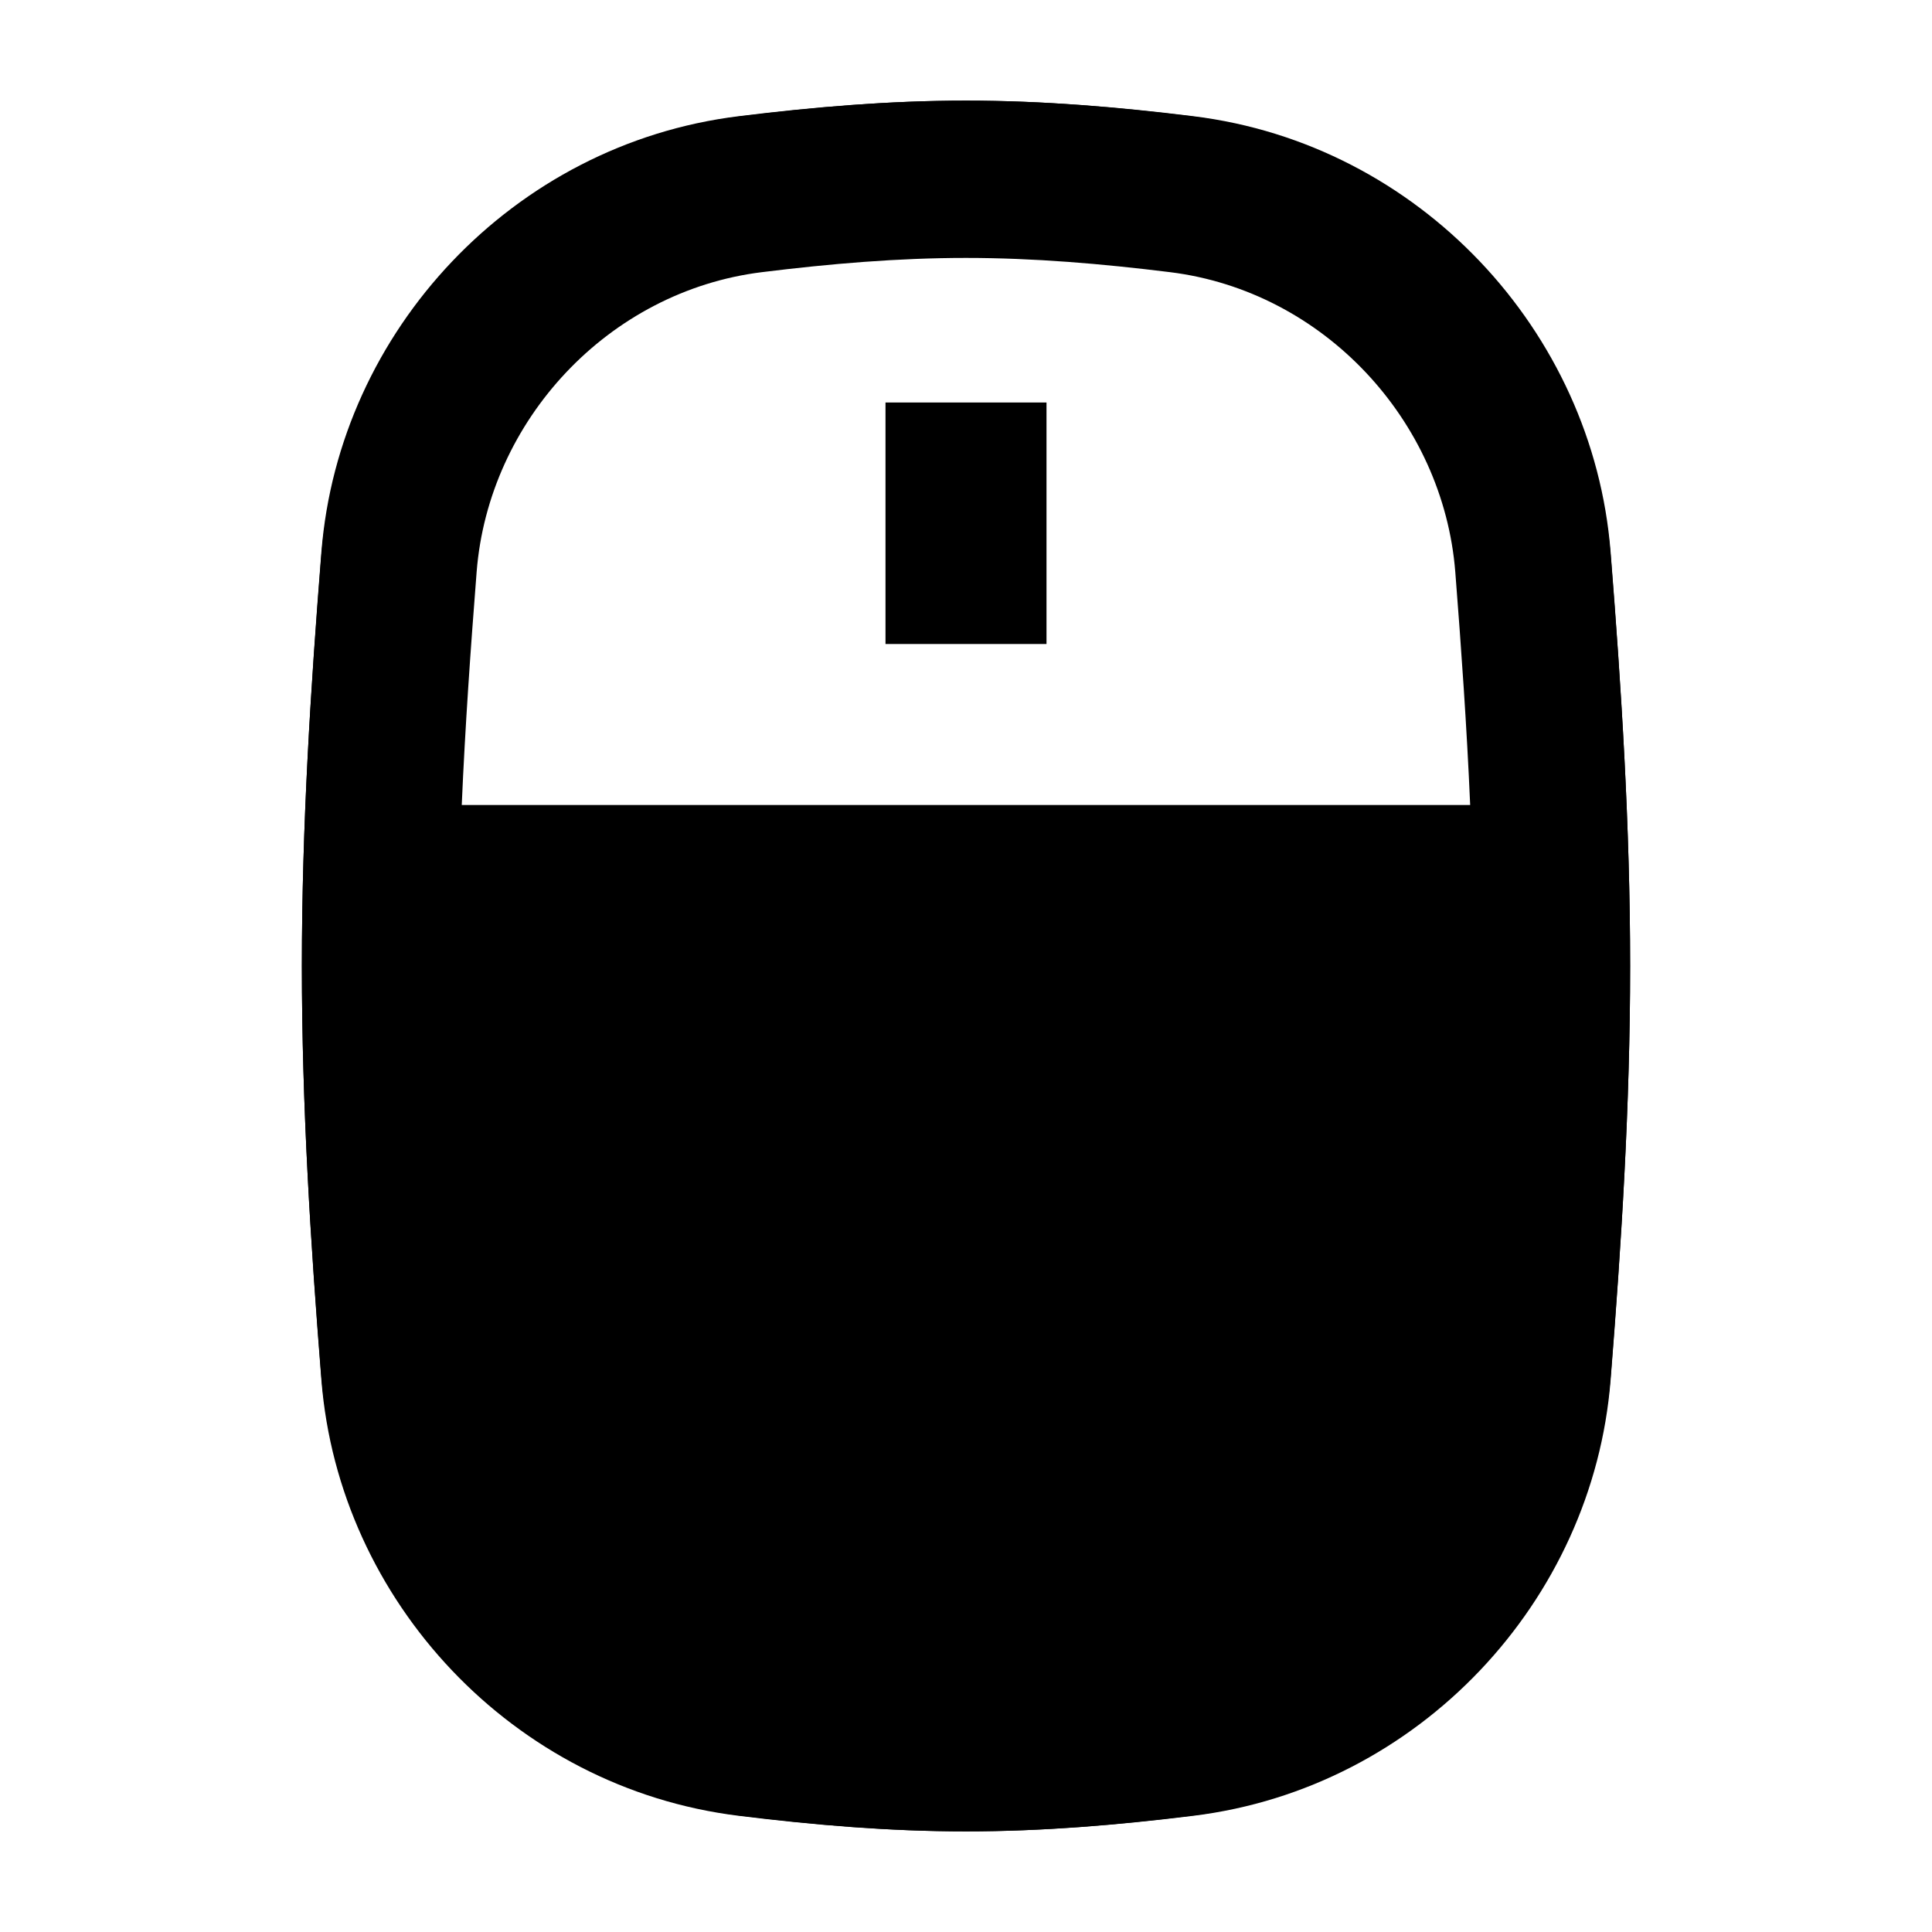 <svg width="24" height="24" viewBox="0 0 24 24" xmlns="http://www.w3.org/2000/svg">
    <path fill-rule="evenodd" clip-rule="evenodd" d="M9.173 1.444C10.089 1.331 11.034 1.25 12 1.25C12.966 1.25 13.911 1.331 14.827 1.444C17.626 1.789 19.789 4.11 20.007 6.852C20.139 8.515 20.25 10.238 20.25 12C20.25 13.762 20.139 15.485 20.007 17.148C19.789 19.89 17.626 22.211 14.827 22.556L14.826 22.556C13.911 22.669 12.966 22.75 12 22.75C11.034 22.75 10.089 22.669 9.173 22.556L9.173 22.556C6.374 22.211 4.211 19.89 3.993 17.148C3.861 15.485 3.75 13.762 3.75 12C3.75 10.238 3.861 8.515 3.993 6.852C4.211 4.11 6.374 1.789 9.173 1.444L9.173 1.444ZM12 2.75C11.116 2.75 10.236 2.824 9.357 2.933C7.274 3.189 5.65 4.929 5.488 6.971L5.488 6.971C5.357 8.622 5.25 10.298 5.25 12C5.25 13.702 5.357 15.379 5.488 17.029L4.741 17.089L5.488 17.029C5.65 19.071 7.274 20.811 9.357 21.067C10.236 21.176 11.116 21.25 12 21.25C12.884 21.25 13.764 21.176 14.643 21.067C16.726 20.811 18.35 19.071 18.512 17.029L18.512 17.029C18.643 15.379 18.75 13.702 18.75 12C18.75 10.298 18.643 8.622 18.512 6.971C18.35 4.929 16.726 3.189 14.643 2.933C13.764 2.824 12.884 2.75 12 2.75Z"/>
    <path fill-rule="evenodd" clip-rule="evenodd" d="M11 8L11 5L13 5L13 8L11 8Z"/>
    <path fill-rule="evenodd" clip-rule="evenodd" d="M9.227 1.441C10.121 1.33 11.049 1.25 12 1.25C12.951 1.25 13.879 1.33 14.773 1.441C17.606 1.793 19.793 4.156 20.013 6.949C20.142 8.577 20.25 10.268 20.25 12C20.25 13.732 20.142 15.423 20.013 17.051C19.793 19.844 17.606 22.207 14.773 22.559C13.879 22.67 12.951 22.75 12 22.75C11.049 22.75 10.121 22.67 9.227 22.559C6.394 22.207 4.207 19.844 3.987 17.05C3.858 15.423 3.75 13.732 3.75 12C3.75 10.268 3.858 8.577 3.987 6.949C4.207 4.156 6.394 1.793 9.227 1.441ZM11.999 3.204C11.155 3.204 10.312 3.276 9.464 3.381C7.558 3.617 6.069 5.223 5.921 7.104C5.846 8.062 5.778 9.027 5.736 10H18.263C18.221 9.027 18.153 8.062 18.078 7.104C17.929 5.223 16.441 3.617 14.535 3.381C13.687 3.276 12.844 3.204 11.999 3.204Z"/>
</svg>
